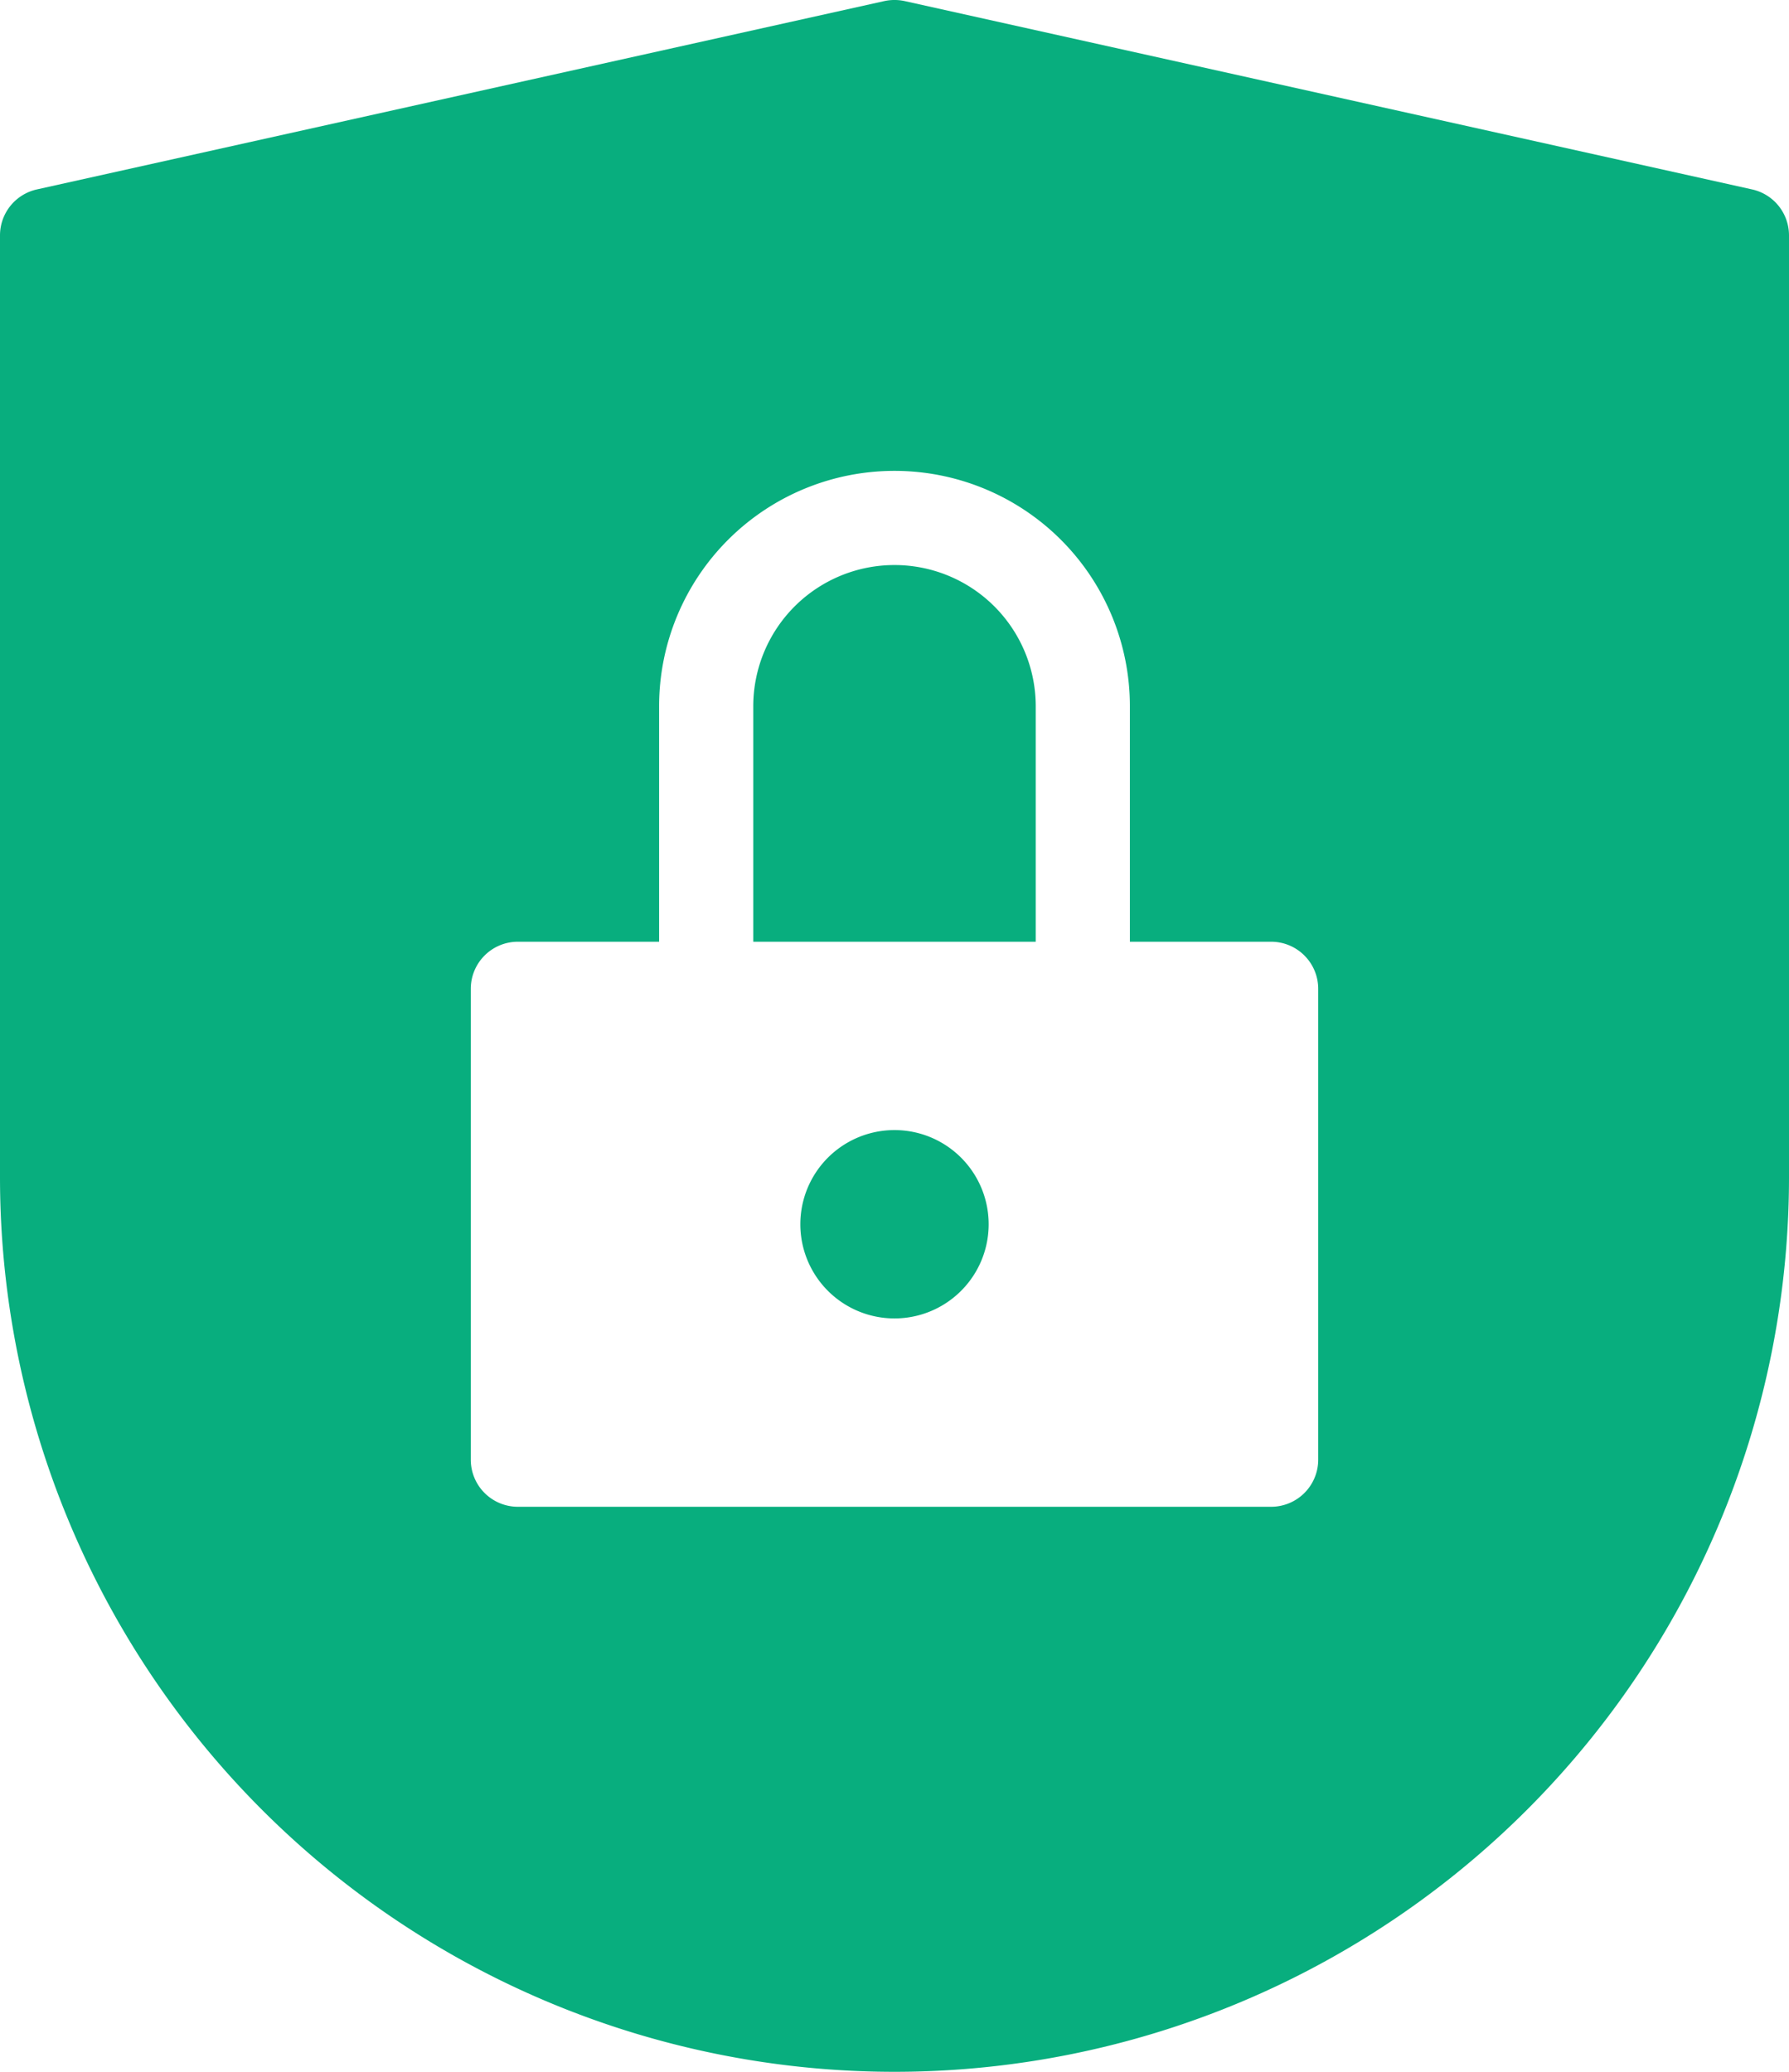<svg width="38" height="44" fill="none" xmlns="http://www.w3.org/2000/svg"><path d="M37.217 4.023l-18-4a1.024 1.024 0 00-.434 0l-18 4A1 1 0 000 5v20a19 19 0 0038 0V5a1 1 0 00-.783-.977zM28 31a1 1 0 01-1 1H11a1 1 0 01-1-1V21a1 1 0 011-1h3v-5a5 5 0 0110 0v5h3a1 1 0 011 1v10z" fill="#08AE7E"/><path d="M19 12a3 3 0 00-3 3v5h6v-5a3 3 0 00-3-3zm0 16a2 2 0 100-4 2 2 0 000 4z" fill="#08AE7E"/></svg>